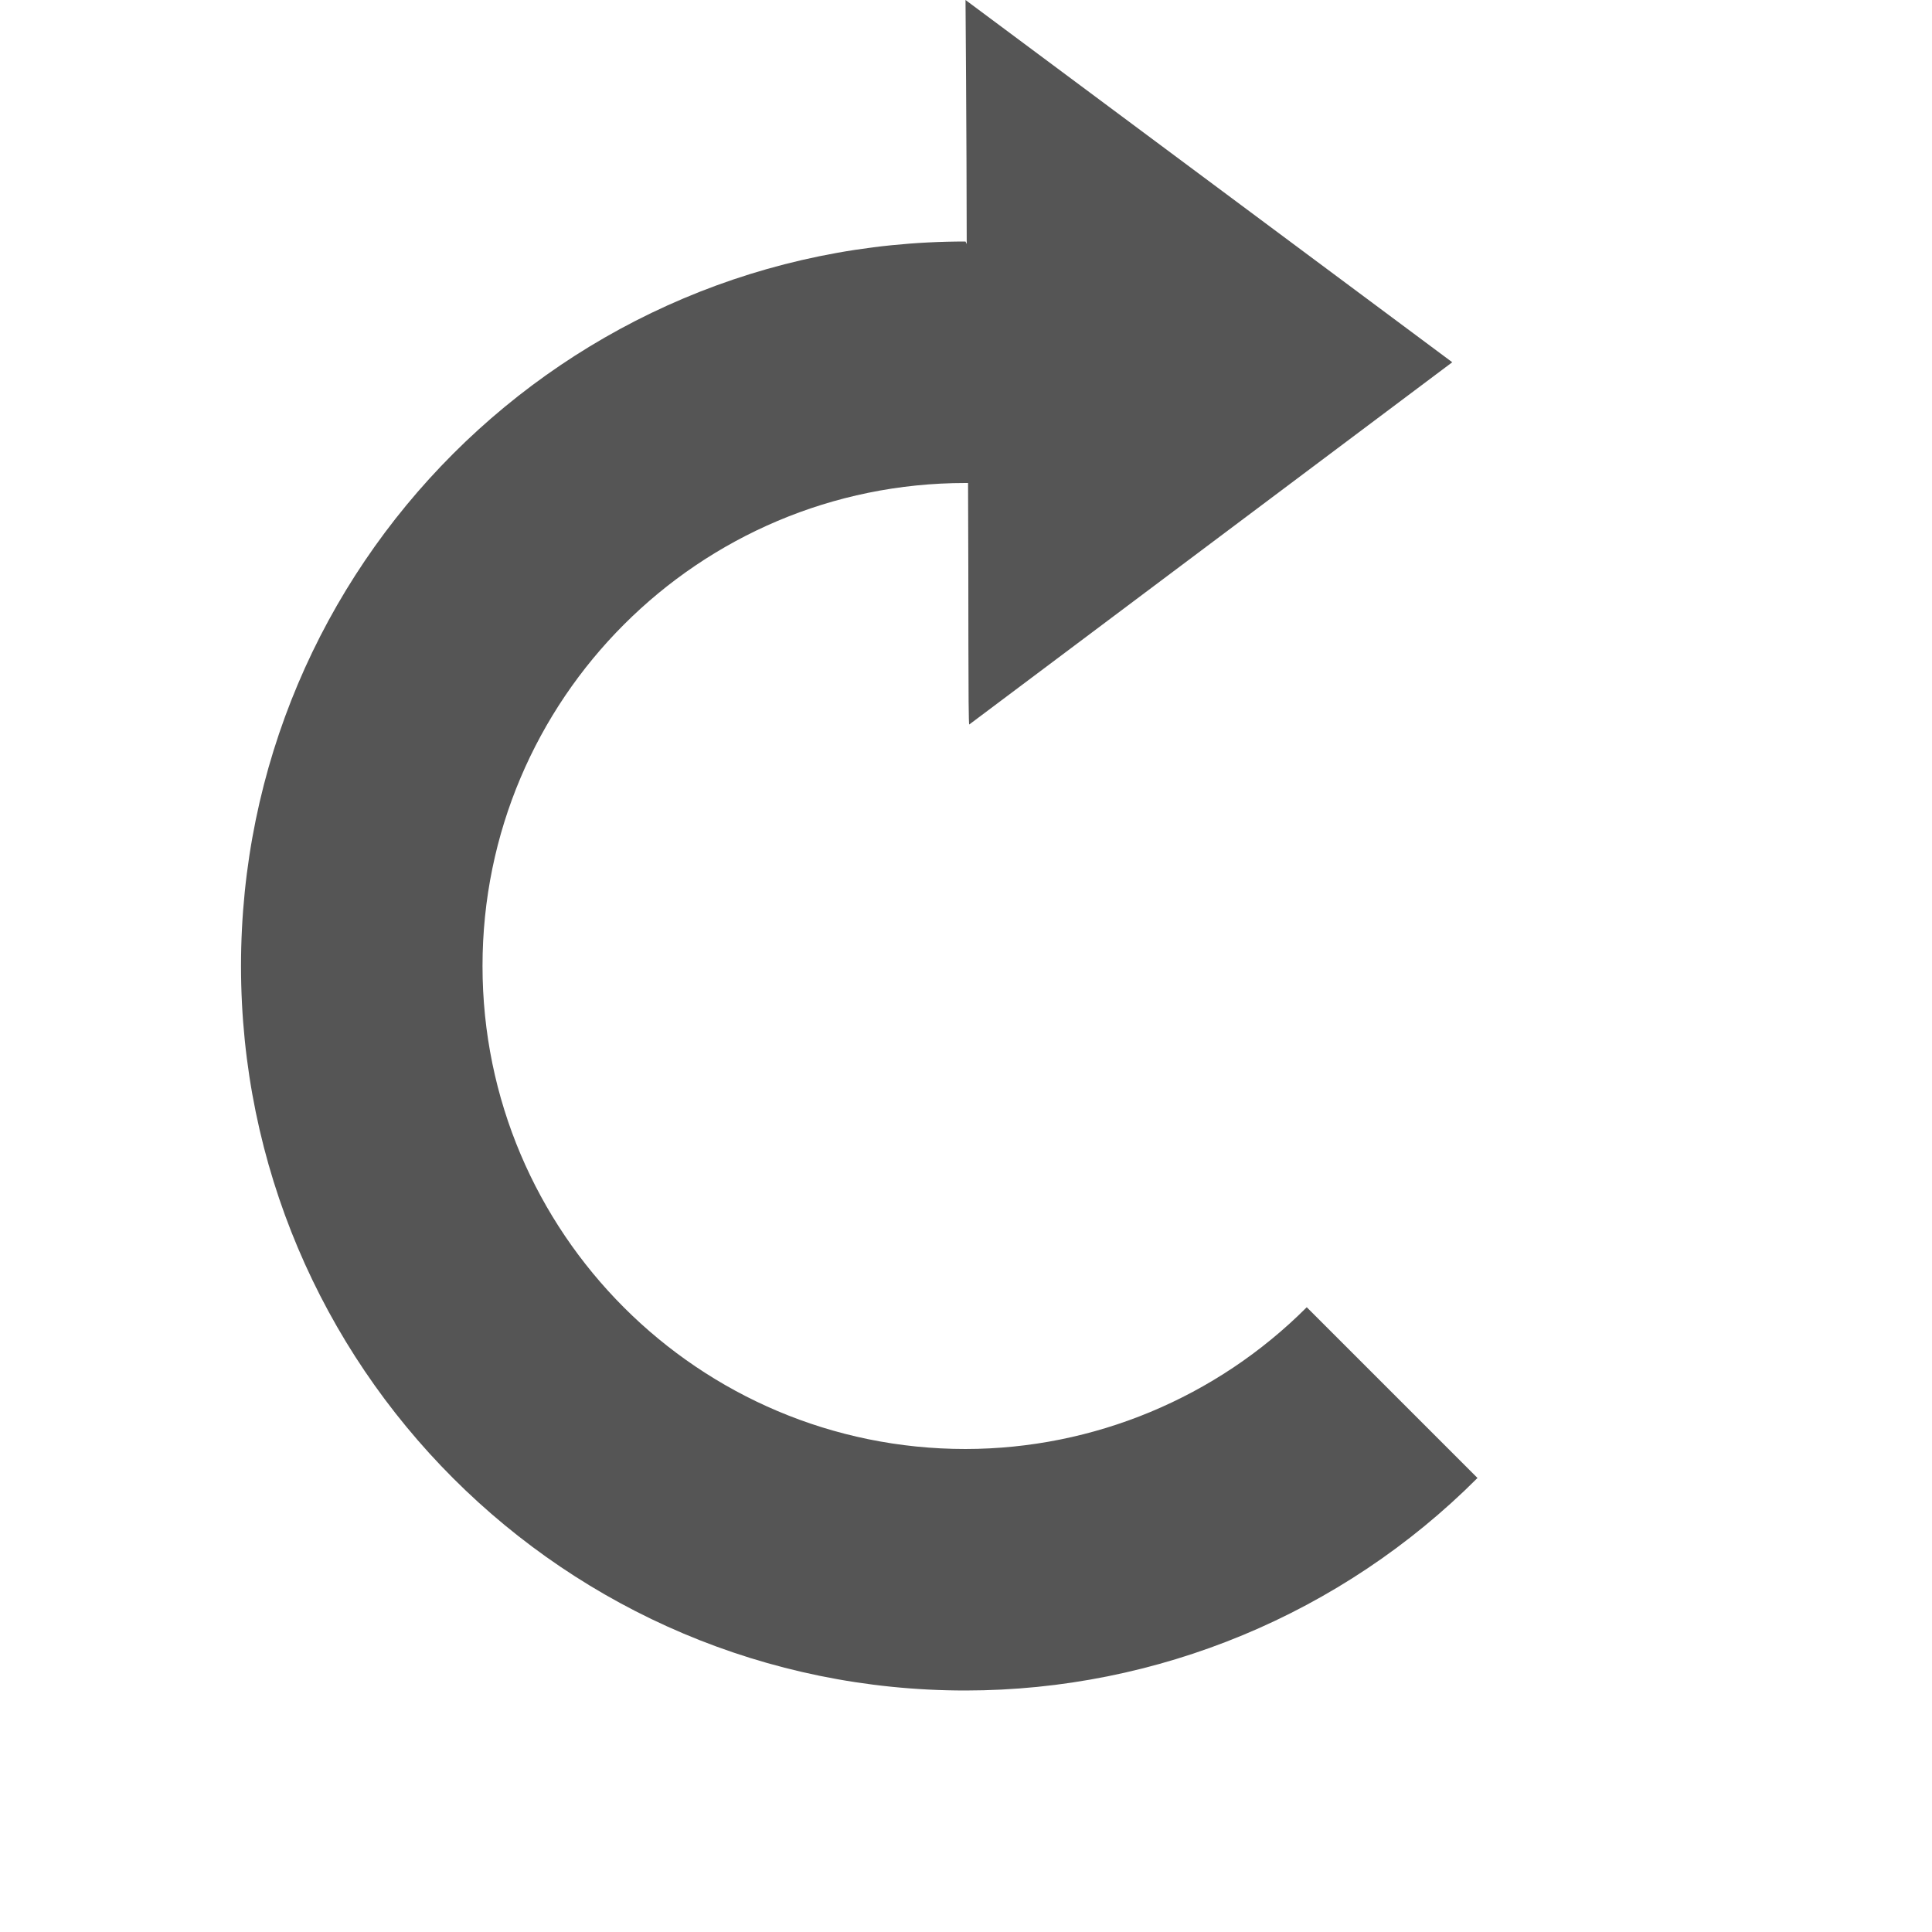 <?xml version='1.0' encoding='UTF-8' standalone='no'?>
<!-- Created with Inkscape (http://www.inkscape.org/) -->

<svg xmlns:cc='http://creativecommons.org/ns#' xmlns:dc='http://purl.org/dc/elements/1.1/' sodipodi:docname='object-rotate-right-symbolic.svg' inkscape:export-filename='/home/sam/source-symbolic.png' inkscape:export-xdpi='270' inkscape:export-ydpi='270' height='16.001' id='svg7384' xmlns:inkscape='http://www.inkscape.org/namespaces/inkscape' xmlns:osb='http://www.openswatchbook.org/uri/2009/osb' xmlns:rdf='http://www.w3.org/1999/02/22-rdf-syntax-ns#' xmlns:sodipodi='http://sodipodi.sourceforge.net/DTD/sodipodi-0.dtd' style='enable-background:new' xmlns:svg='http://www.w3.org/2000/svg' version='1.1' inkscape:version='0.91 r13725' width='16' xmlns='http://www.w3.org/2000/svg'>
  <sodipodi:namedview inkscape:bbox-nodes='true' inkscape:bbox-paths='false' bordercolor='#666666' borderlayer='false' borderopacity='1' inkscape:current-layer='layer12' inkscape:cx='52.000103' inkscape:cy='116.48989' gridtolerance='10' inkscape:guide-bbox='true' guidetolerance='10' id='namedview88' inkscape:object-nodes='true' inkscape:object-paths='true' objecttolerance='10' pagecolor='#f7f7f7' inkscape:pageopacity='1' inkscape:pageshadow='2' showborder='true' showgrid='false' showguides='true' inkscape:showpageshadow='false' inkscape:snap-bbox='true' inkscape:snap-bbox-edge-midpoints='false' inkscape:snap-bbox-midpoints='true' inkscape:snap-center='false' inkscape:snap-global='true' inkscape:snap-grids='true' inkscape:snap-intersection-paths='true' inkscape:snap-midpoints='true' inkscape:snap-nodes='true' inkscape:snap-object-midpoints='true' inkscape:snap-others='true' inkscape:snap-page='false' inkscape:snap-smooth-nodes='true' inkscape:snap-to-guides='true' inkscape:window-height='711' inkscape:window-maximized='1' inkscape:window-width='1366' inkscape:window-x='0' inkscape:window-y='27' inkscape:zoom='1'>
    <inkscape:grid color='#000000' dotted='false' empcolor='#0800ff' empopacity='0.463' empspacing='4' enabled='true' id='grid4866' opacity='0.165' originx='-224' originy='-116.003' snapvisiblegridlinesonly='true' spacingx='0.25px' spacingy='0.25px' type='xygrid' visible='true'/>
  </sodipodi:namedview>
  <title id='title8473'>Paper Symbolic Icon Theme</title>
  <defs id='defs7386'>
    <linearGradient id='linearGradient5606' osb:paint='solid'>
      <stop id='stop5608' offset='0' style='stop-color:#000000;stop-opacity:1;'/>
    </linearGradient>
    <filter inkscape:collect='always' id='filter7554' style='color-interpolation-filters:sRGB'>
      <feBlend inkscape:collect='always' id='feBlend7556' in2='BackgroundImage' mode='darken'/>
    </filter>
  </defs>
  <g inkscape:groupmode='layer' id='layer9' inkscape:label='status' style='display:inline' transform='translate(-465,-100.996)'/>
  <g inkscape:groupmode='layer' id='layer10' inkscape:label='devices' style='display:inline;filter:url(#filter7554)' transform='translate(-465,-100.996)'/>
  <g inkscape:groupmode='layer' id='layer1' inkscape:label='places' style='display:inline' transform='translate(-224,-717.996)'/>
  <g inkscape:groupmode='layer' id='layer14' inkscape:label='mimetypes' style='display:inline' transform='translate(-465,-100.996)'/>
  <g inkscape:groupmode='layer' id='layer15' inkscape:label='emblems' style='display:inline' transform='translate(-465,-100.996)'/>
  <g inkscape:groupmode='layer' id='g71291' inkscape:label='emotes' style='display:inline' transform='translate(-465,-100.996)'/>
  <g inkscape:groupmode='layer' id='layer2' inkscape:label='categories' style='display:inline' transform='translate(-224,-567.996)'/>
  <g inkscape:groupmode='layer' id='g6058' inkscape:label='apps' style='display:inline' transform='translate(-224,-567.996)'/>
  <g inkscape:groupmode='layer' id='layer12' inkscape:label='actions' style='display:inline' transform='translate(-465,-100.996)'>
    <path inkscape:connector-curvature='0' d='m 472.996,100.996 c 0,0 0.009,1.118 0.01,2.021 l -0.01,-0.021 c -3.314,0 -6,2.686 -6,6 0,3.314 2.686,6 6,6 1.591,-0.001 3.116,-0.634 4.24,-1.76 l -1.414,-1.414 c -0.749,0.75 -1.766,1.173 -2.826,1.174 -2.209,0 -4,-1.791 -4,-4 0,-2.209 1.791,-4 4,-4 l 0.021,0 c 0.005,0.889 -6.4e-4,2 0.01,2 l 4,-3 -4.031,-3 z' id='path11170' style='fill:#555555;fill-opacity:1;stroke:none'/>
    
  </g>
</svg>
